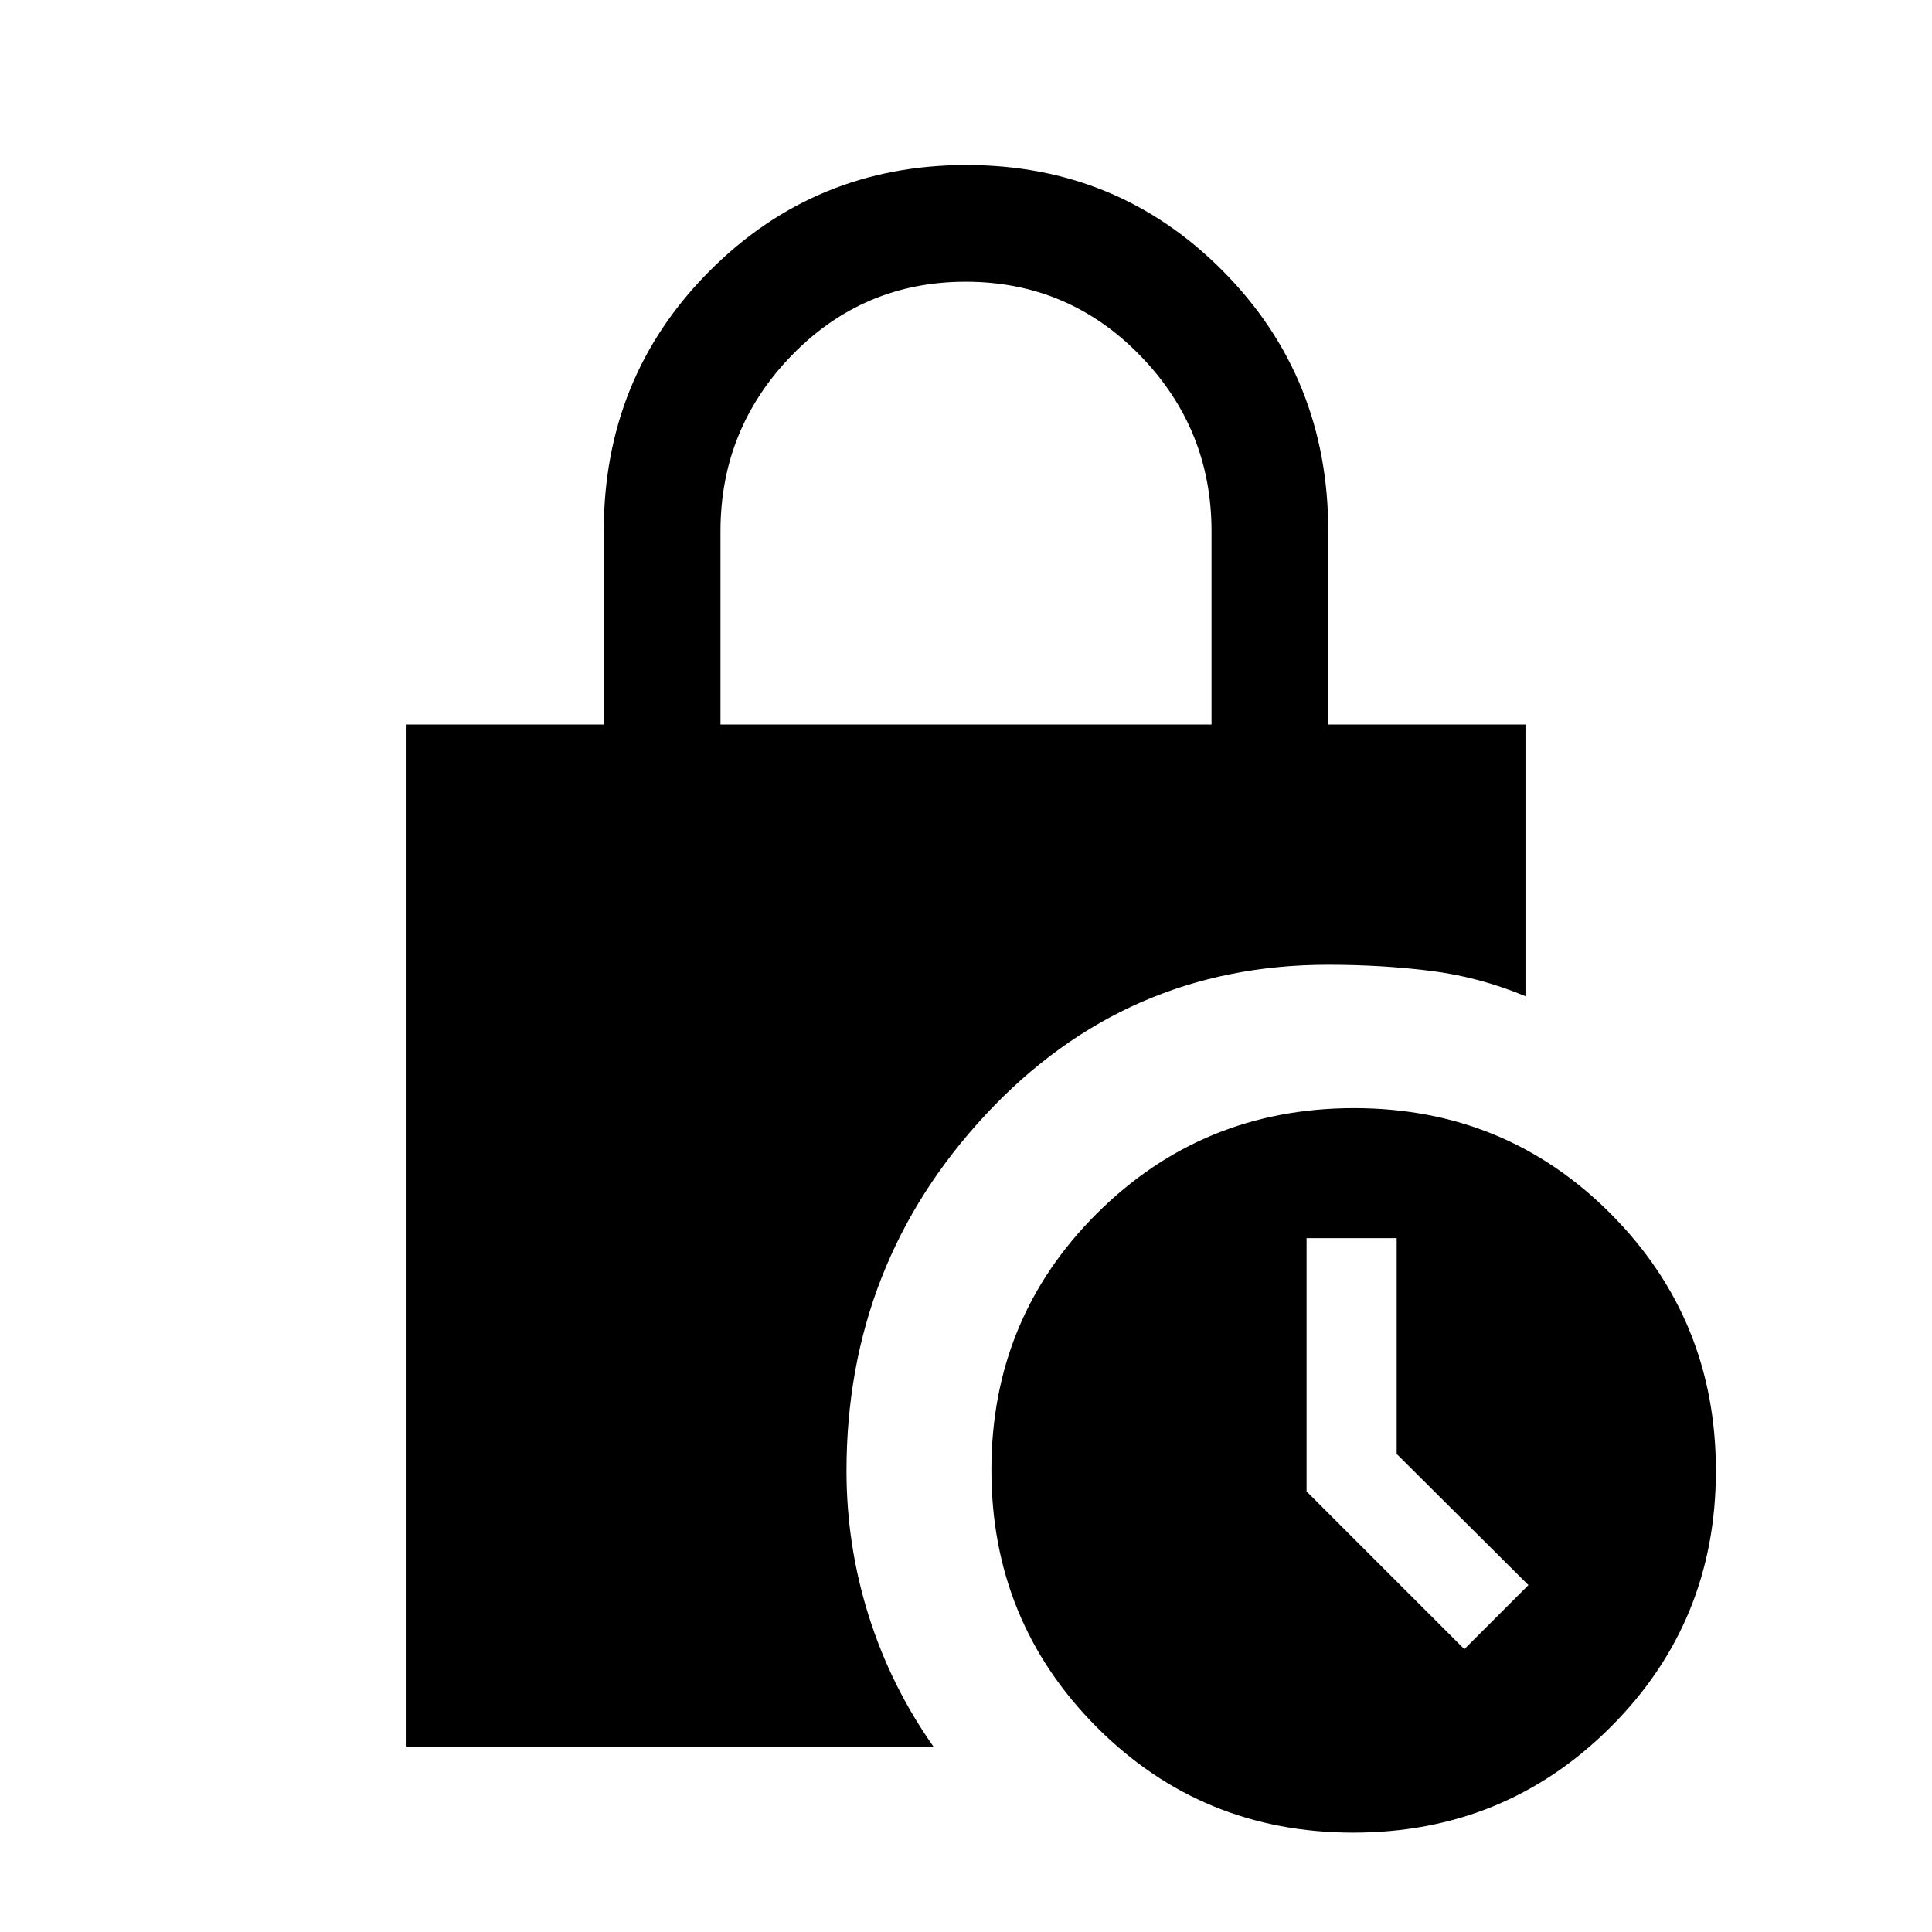 <svg xmlns="http://www.w3.org/2000/svg" height="20" viewBox="0 -960 960 960" width="20"><path d="M672.39-49.38q-75.24 0-127.51-52.5-52.26-52.49-52.26-127.73 0-75.24 52.49-127.51 52.49-52.26 127.73-52.26 75.24 0 127.51 52.49 52.27 52.49 52.27 127.73 0 75.24-52.5 127.51-52.49 52.27-127.73 52.27Zm55.23-91.16 31.84-31.84L694-237.55v-107.22h-44.77v125.85l78.39 78.38ZM358-600h244v-96q0-51-35.62-87.5t-86.5-36.5q-50.88 0-86.38 36.5Q358-747 358-696v96ZM463.92-92H202v-508h98v-96q0-76.53 52.49-129.26Q404.99-878 480.23-878t127.5 52.74Q660-772.53 660-696v96h98v135q-23.18-9.63-47.36-12.62-24.18-3-50.79-3-100.63 0-169.93 74.31-69.3 74.3-69.3 177.18 0 36.94 11.03 72 11.04 35.05 32.27 65.13Z"/></svg>